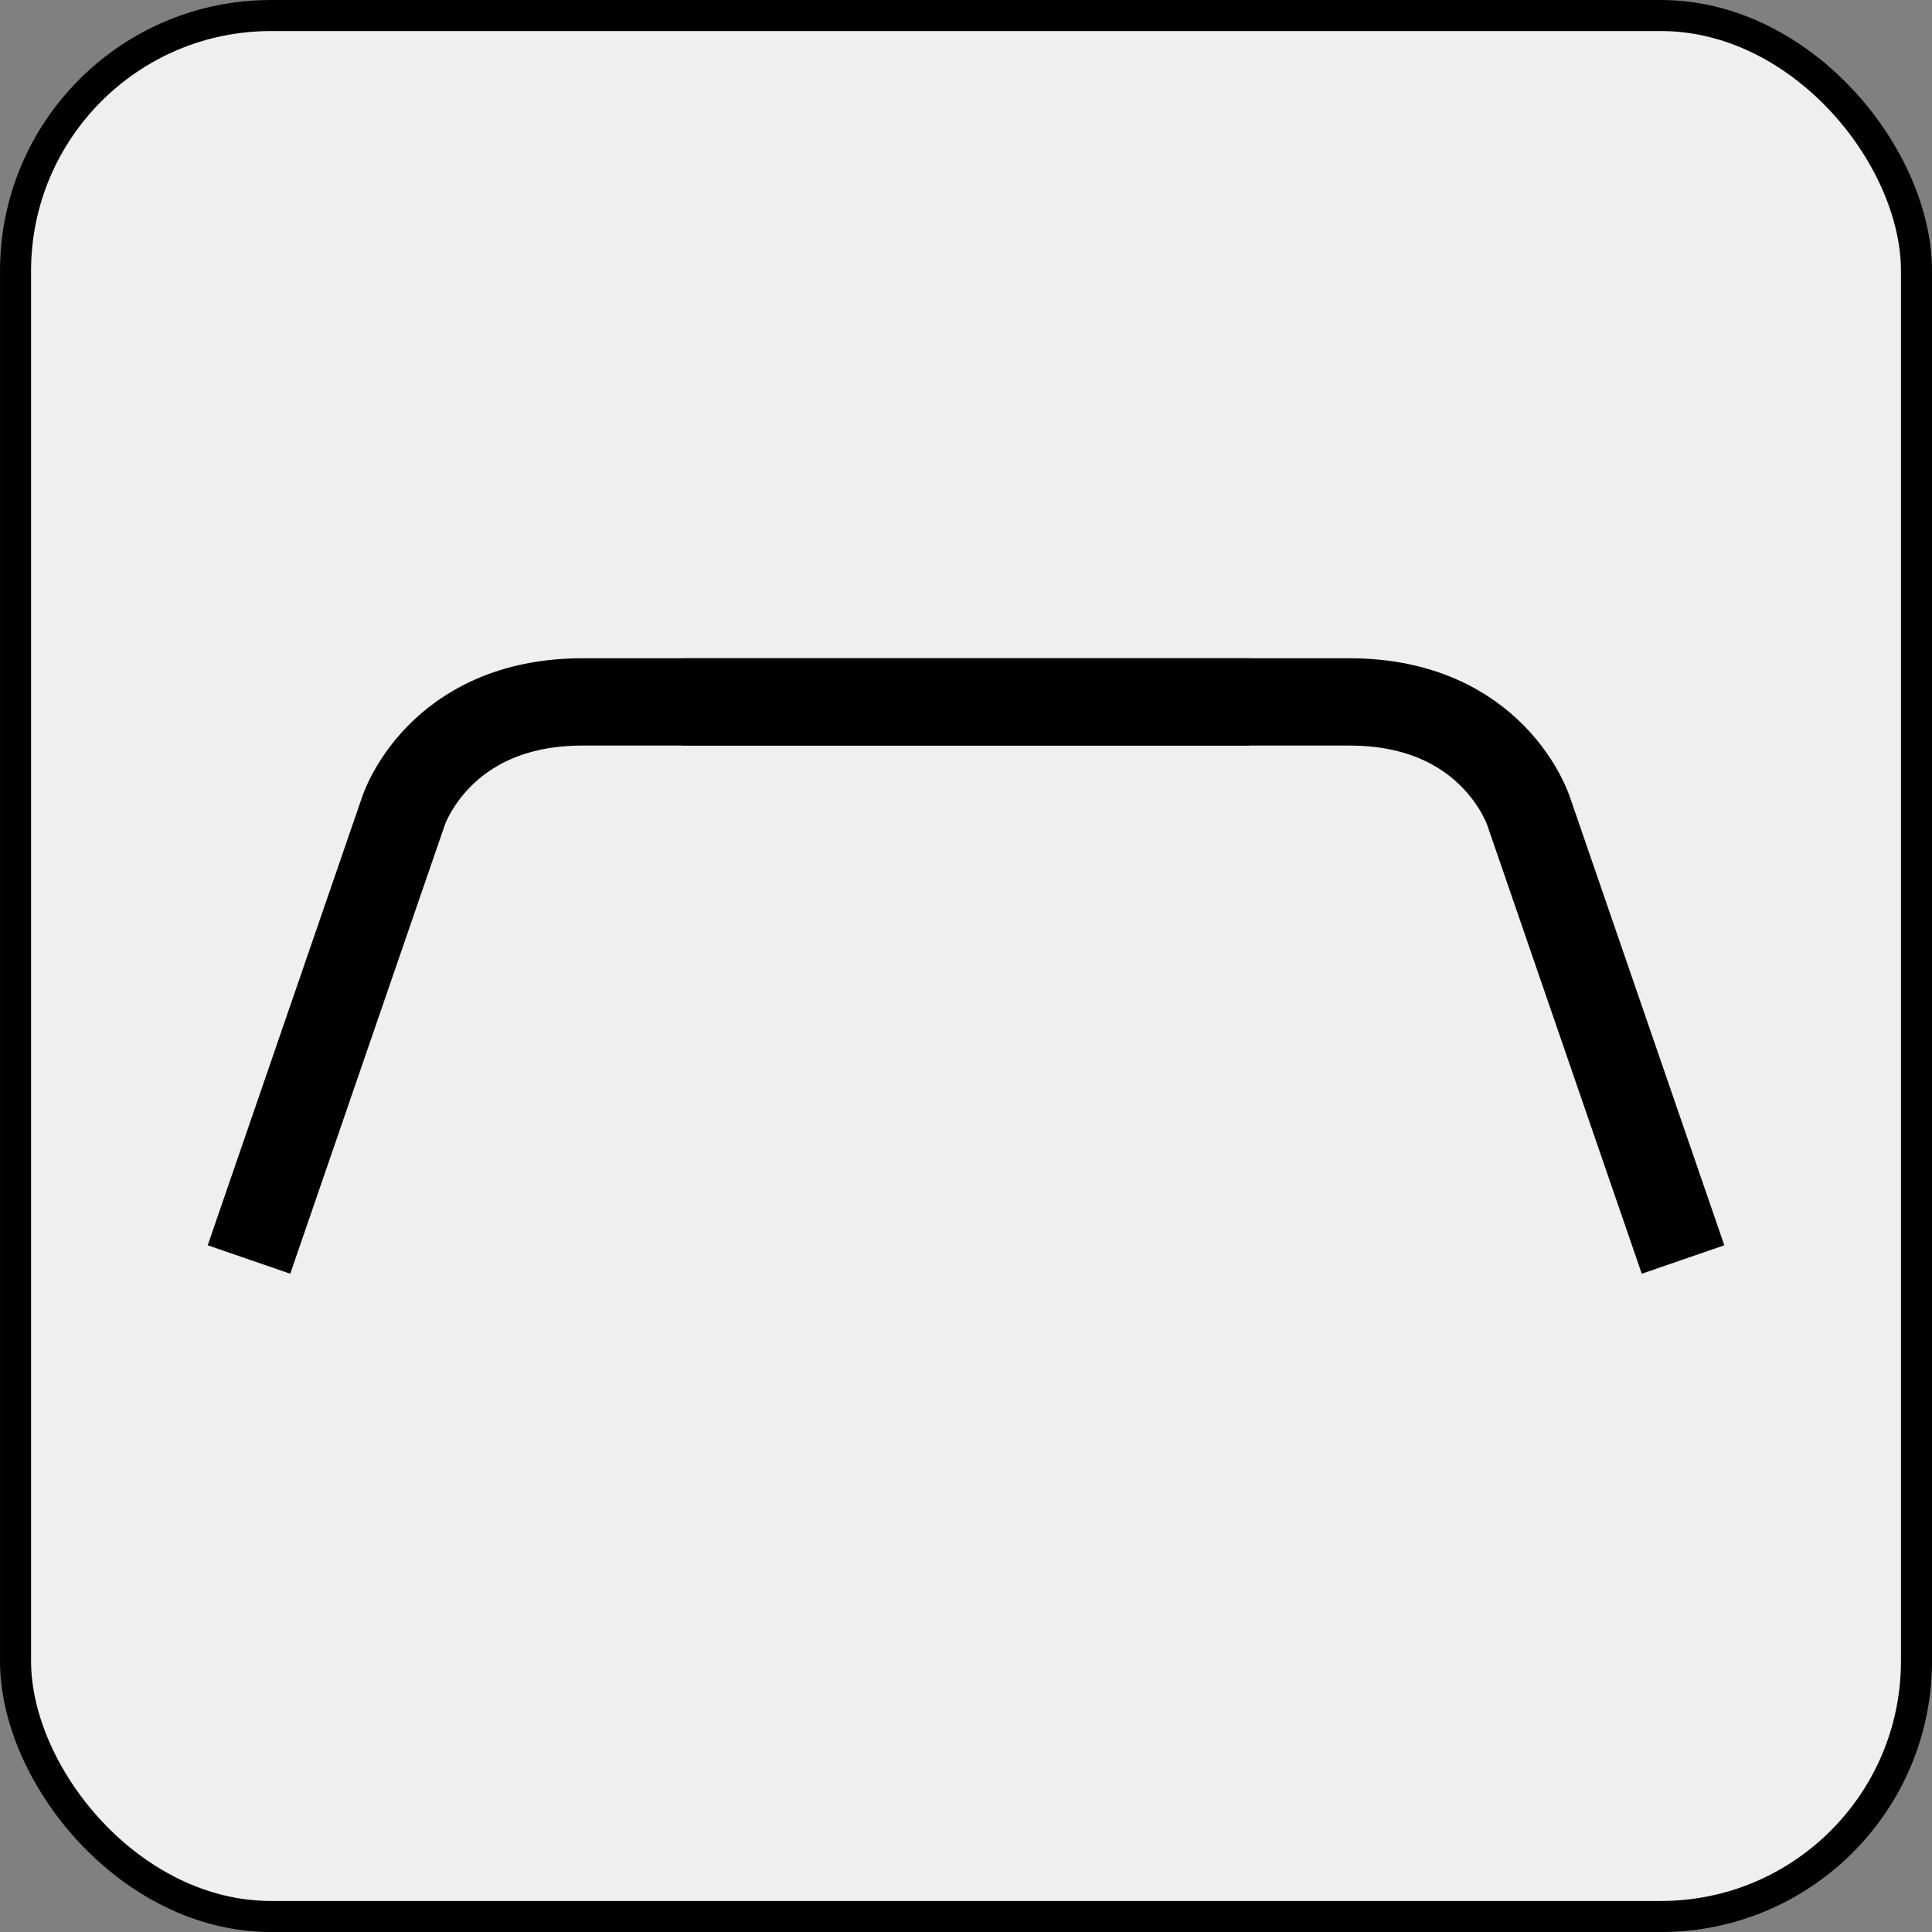 <?xml version="1.0" encoding="UTF-8" standalone="no"?>
<!-- Created with Inkscape (http://www.inkscape.org/) -->

<svg
   width="97.371mm"
   height="97.371mm"
   viewBox="0 0 97.371 97.371"
   version="1.1"
   id="svg5"
   inkscape:version="1.2.1 (9c6d41e410, 2022-07-14)"
   sodipodi:docname="TunableFilter.svg"
   xmlns:inkscape="http://www.inkscape.org/namespaces/inkscape"
   xmlns:sodipodi="http://sodipodi.sourceforge.net/DTD/sodipodi-0.dtd"
   xmlns="http://www.w3.org/2000/svg"
   xmlns:svg="http://www.w3.org/2000/svg">
  <rect x="0" y="0" width="97.371" height="97.371" fill="#808080" stroke="none"/>
  <sodipodi:namedview
     id="namedview7"
     pagecolor="#ffffff"
     bordercolor="#000000"
     borderopacity="0.25"
     inkscape:showpageshadow="2"
     inkscape:pageopacity="0.0"
     inkscape:pagecheckerboard="0"
     inkscape:deskcolor="#d1d1d1"
     inkscape:document-units="mm"
     showgrid="false"
     inkscape:zoom="1.0544998"
     inkscape:cx="77.287831"
     inkscape:cy="243.71745"
     inkscape:window-width="1920"
     inkscape:window-height="1017"
     inkscape:window-x="1912"
     inkscape:window-y="205"
     inkscape:window-maximized="1"
     inkscape:current-layer="layer1" />
  <defs
     id="defs2" />
  <g
     inkscape:label="Layer 1"
     inkscape:groupmode="layer"
     id="layer1"
     transform="translate(-41.443,-32.927)">
    <rect
       style="fill:#ffffff;fill-opacity:0.871;stroke:#000000;stroke-width:1.565;stroke-dasharray:none;stroke-opacity:1"
       id="rect111"
       width="95.806"
       height="95.806"
       x="42.226"
       y="33.71"
       ry="12.873" />
    <g
       id="g1764"
       style="stroke-width:4.4;stroke-dasharray:none"
       transform="translate(0.046,0.558)">
      <path
         style="fill:none;stroke:#000000;stroke-width:4.4;stroke-dasharray:none;stroke-opacity:1"
         d="m 53.945,95.847 7.778,-22.582 c 0,0 1.756,-5.52 9.033,-5.52 7.276,0 33.622,0 33.622,0"
         id="path1736" />
      <path
         style="fill:none;stroke:#000000;stroke-width:4.4;stroke-dasharray:none;stroke-opacity:1"
         d="m 126.22,95.847 -7.778,-22.582 c 0,0 -1.756,-5.52 -9.033,-5.52 -7.276,0 -33.622,0 -33.622,0"
         id="path1760" />
    </g>
  </g>
</svg>

